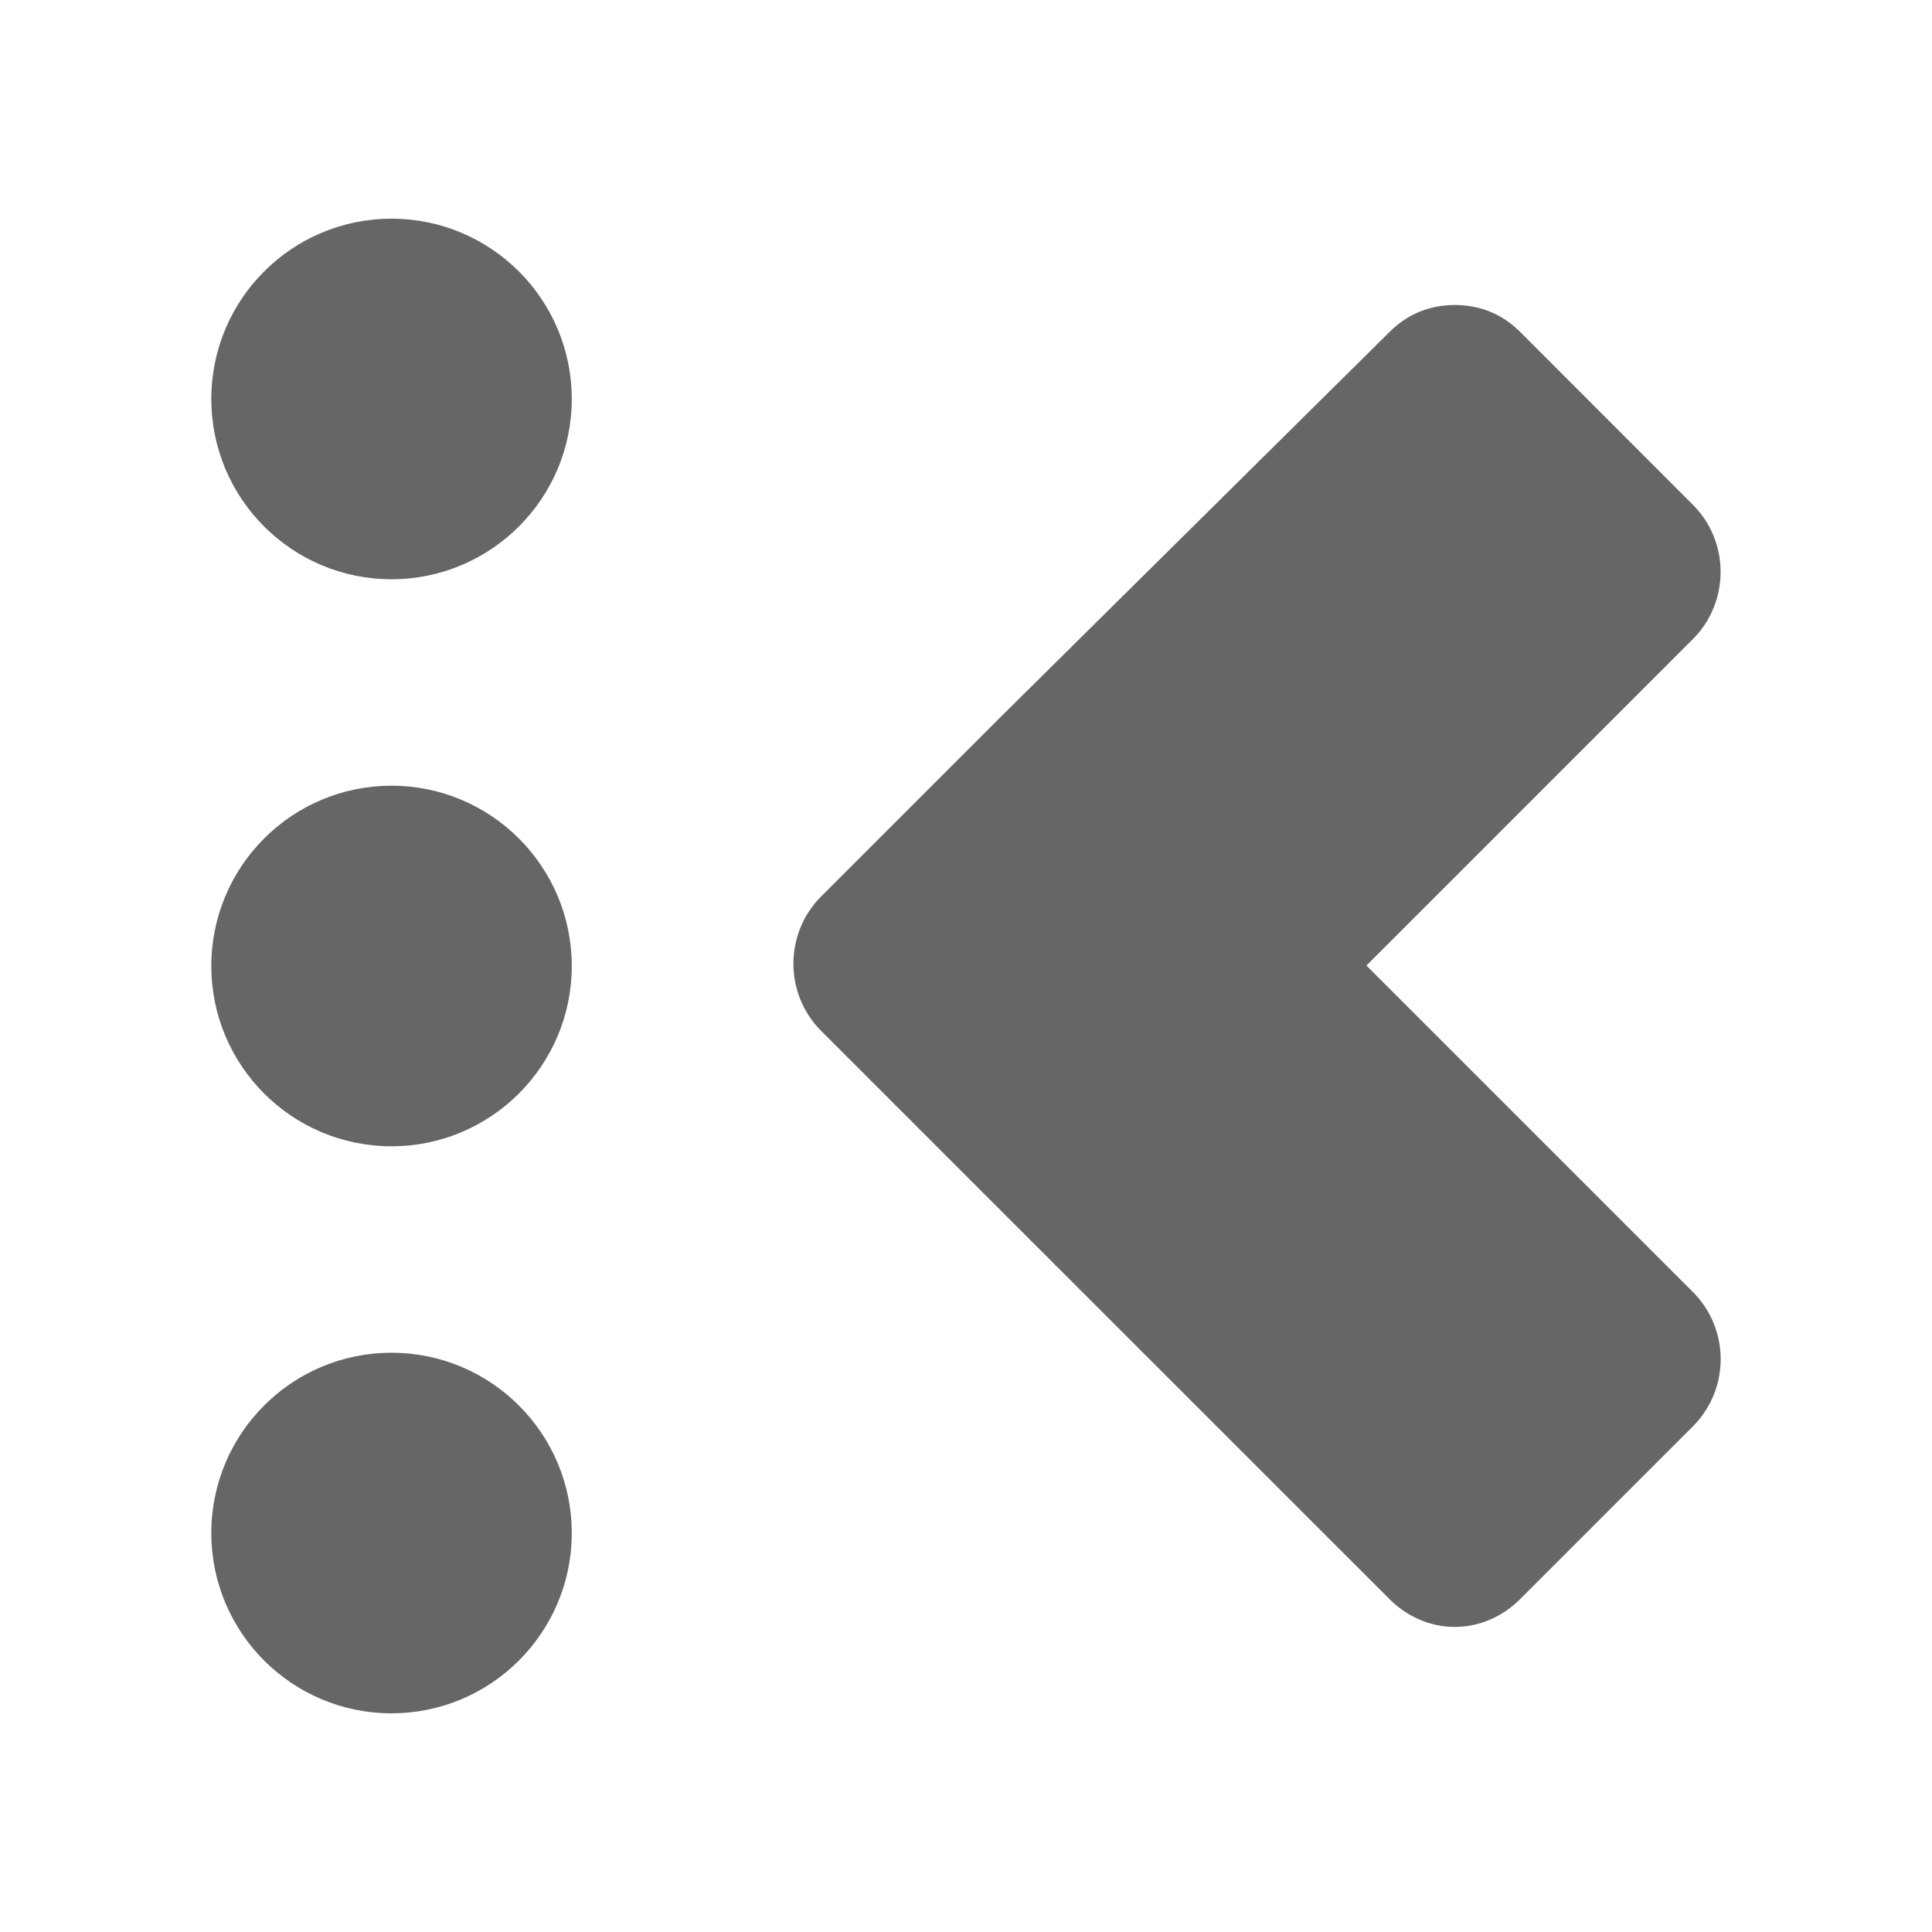 <?xml version="1.0" encoding="UTF-8" standalone="no"?>
<svg
   xmlns:dc="http://purl.org/dc/elements/1.1/"
   xmlns:cc="http://creativecommons.org/ns#"
   xmlns:rdf="http://www.w3.org/1999/02/22-rdf-syntax-ns#"
   xmlns:svg="http://www.w3.org/2000/svg"
   xmlns="http://www.w3.org/2000/svg"
   height="100%"
   width="100%"
   version="1.1"
   id="svg2"
   viewBox="0 0 512 512">
  <defs
     id="defs100" />
  <path
     style="fill:none;fill-opacity:1;stroke:none"
     d="m 26,-2.4e-4 c -14.397,0 -26,11.603 -26,26 l 0,460 c 0,14.397 11.603,26 26,26 l 460,0 c 14.397,0 26,-11.603 26,-26 l 0,-460 c 0,-14.397 -11.603,-26 -26,-26 L 26,-2.4e-4 Z"
     id="rect2986" />
  <path
     id="path3031"
     d="m 103.747,57.955 c -26.381,0 -47.748,21.395 -47.748,47.775 0,13.198 5.348,25.149 13.996,33.797 l 372.473,372.473 43.531,0 c 14.397,0 26,-11.603 26,-26 l 0,-288.9 L 402.843,87.944 c -4.905,-4.905 -10.916,-7.115 -17.316,-7.115 -6.404,0 -12.384,2.24 -17.289,7.145 L 264.423,190.76 260.38,194.803 137.528,71.949 C 128.882,63.303 116.938,57.955 103.747,57.955 Z m 0,150.268 c -26.381,0 -47.748,21.396 -47.748,47.777 0,13.198 5.348,25.147 13.996,33.795 l 222.205,222.205 135.109,0 -289.781,-289.781 c -8.647,-8.647 -20.591,-13.996 -33.781,-13.996 z m 0,150.27 c -26.381,0 -47.748,21.394 -47.748,47.775 0,13.198 5.348,25.147 13.996,33.795 l 71.938,71.938 135.109,0 -139.514,-139.514 c -8.647,-8.647 -20.591,-13.994 -33.781,-13.994 z"
     style="opacity:0.0;fill:#000000;fill-rule:evenodd" />
  <path
     id="path12"
     d="m 456,360.197 c 0,6.452 -2.475,12.911 -7.38,17.817 l -45.777,45.777 c -9.81,9.81 -24.795,9.81 -34.605,0 l -104.844,-104.814 -45.777,-45.777 c -9.805,-9.81 -9.805,-25.823 0,-35.634 L 264.423,190.759 368.238,87.973 c 4.905,-4.905 10.884,-7.144 17.288,-7.144 6.4,0 12.412,2.21 17.317,7.115 l 45.777,45.807 c 9.81,9.81 9.81,25.823 0,35.634 l -86.498,86.498 86.498,86.498 c 4.905,4.905 7.38,11.365 7.38,17.817 z m -304.476,46.071 c 0,26.381 -21.396,47.777 -47.777,47.777 C 77.366,454.045 56,432.649 56,406.268 c 0,-26.381 21.366,-47.777 47.747,-47.777 26.381,0 47.777,21.396 47.777,47.777 z m 0,-150.268 c 0,26.381 -21.396,47.777 -47.777,47.777 C 77.366,303.776 56,282.381 56,256 c 0,-26.381 21.366,-47.777 47.747,-47.777 26.381,0 47.777,21.396 47.777,47.777 z m 0,-150.268 c 0,26.381 -21.396,47.777 -47.777,47.777 C 77.366,153.508 56,132.112 56,105.731 56,79.351 77.366,57.955 103.747,57.955 c 26.381,0 47.777,21.396 47.777,47.777 z"
     style="fill:#666666;fill-rule:evenodd" />
</svg>
